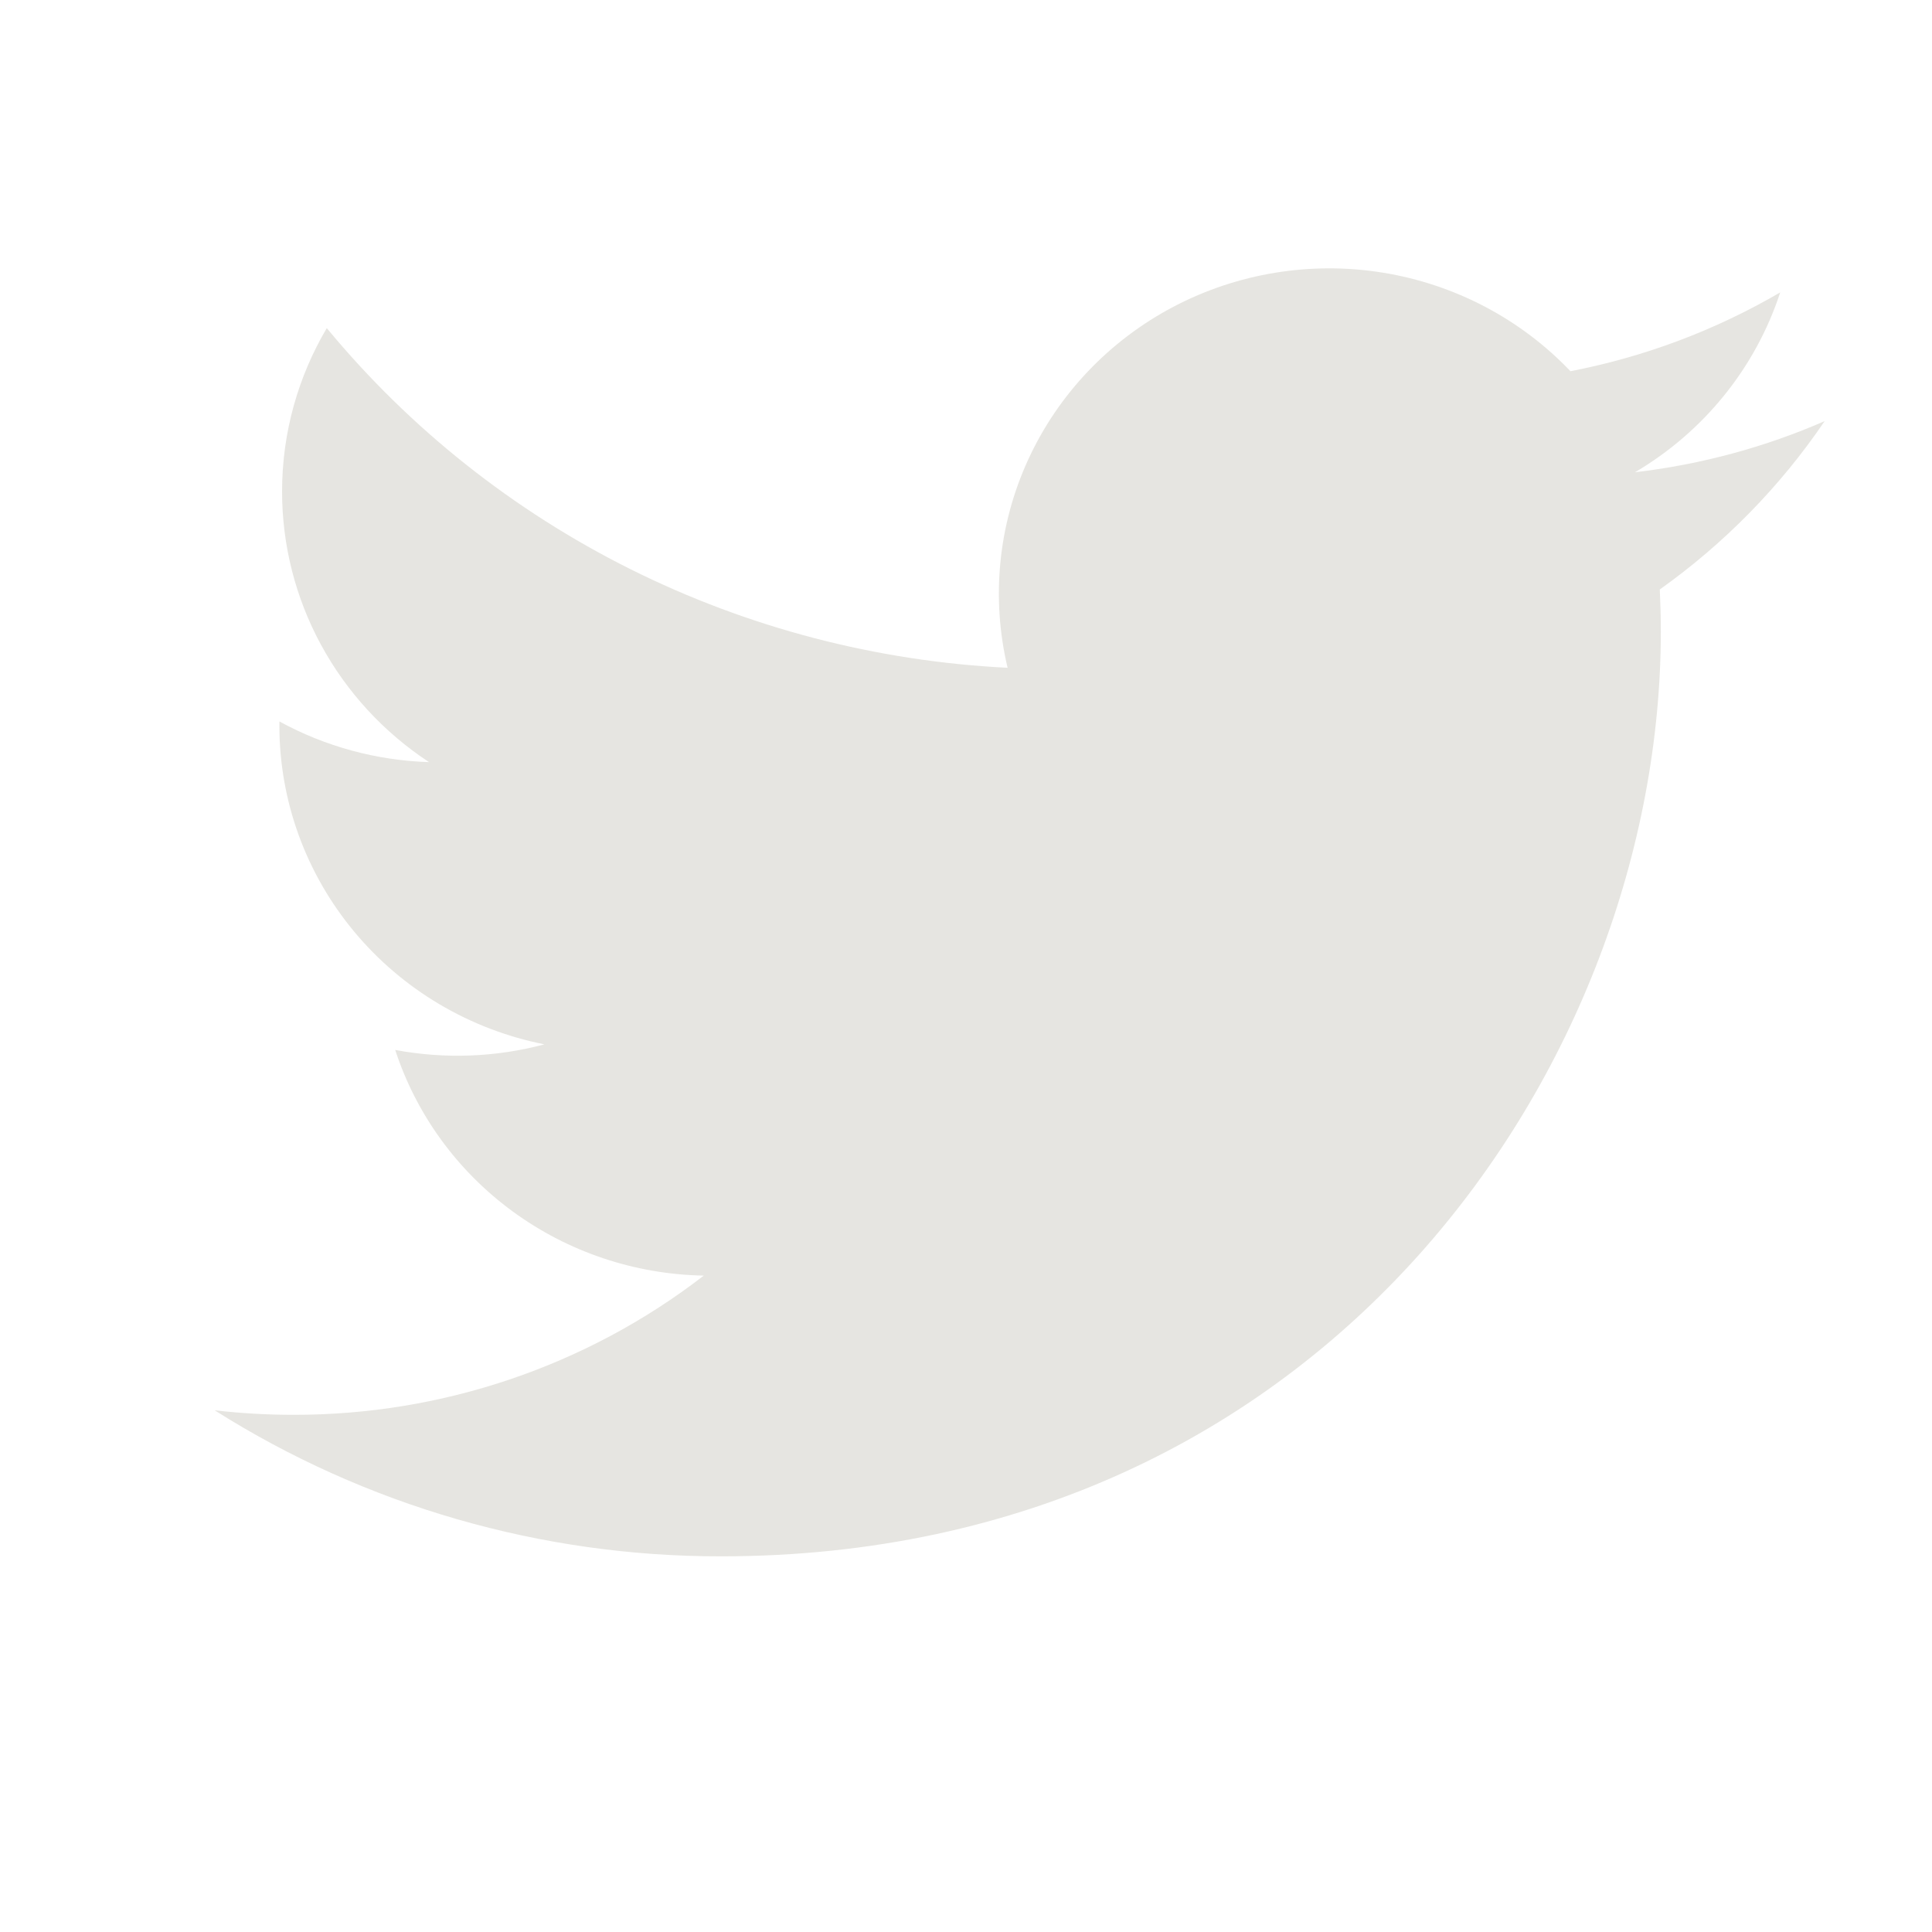 <svg width="36" height="36" viewBox="0 0 36 36" fill="none" xmlns="http://www.w3.org/2000/svg">
  <g opacity="0.4" clip-path="url(#clip0_2305_3785)">
  <path d="M34 7.847C32.897 8.328 31.712 8.653 30.466 8.8C31.751 8.043 32.713 6.851 33.172 5.448C31.964 6.154 30.642 6.651 29.263 6.917C28.336 5.943 27.108 5.298 25.77 5.081C24.432 4.864 23.059 5.088 21.863 5.717C20.668 6.347 19.717 7.348 19.159 8.564C18.6 9.78 18.466 11.144 18.775 12.443C16.328 12.322 13.934 11.696 11.748 10.606C9.563 9.515 7.635 7.985 6.089 6.114C5.56 7.011 5.256 8.051 5.256 9.159C5.256 10.156 5.505 11.138 5.983 12.018C6.461 12.897 7.151 13.647 7.994 14.201C7.017 14.17 6.061 13.911 5.206 13.443V13.521C5.206 14.92 5.698 16.275 6.598 17.358C7.498 18.441 8.751 19.183 10.144 19.46C9.237 19.702 8.287 19.737 7.364 19.564C7.757 20.768 8.523 21.82 9.554 22.574C10.585 23.328 11.829 23.746 13.114 23.769C10.934 25.453 8.241 26.367 5.469 26.363C4.978 26.363 4.488 26.335 4 26.279C6.814 28.059 10.089 29.004 13.434 29C24.757 29 30.947 19.771 30.947 11.767C30.947 11.507 30.94 11.244 30.928 10.984C32.132 10.127 33.172 9.066 33.997 7.851L34 7.847Z" fill="#C1BFB3"/>
  </g>
  <defs>
  <clipPath id="clip0_2305_3785">
  <rect width="36" height="36" fill="white"/>
  </clipPath>
  </defs>
  </svg>
  
